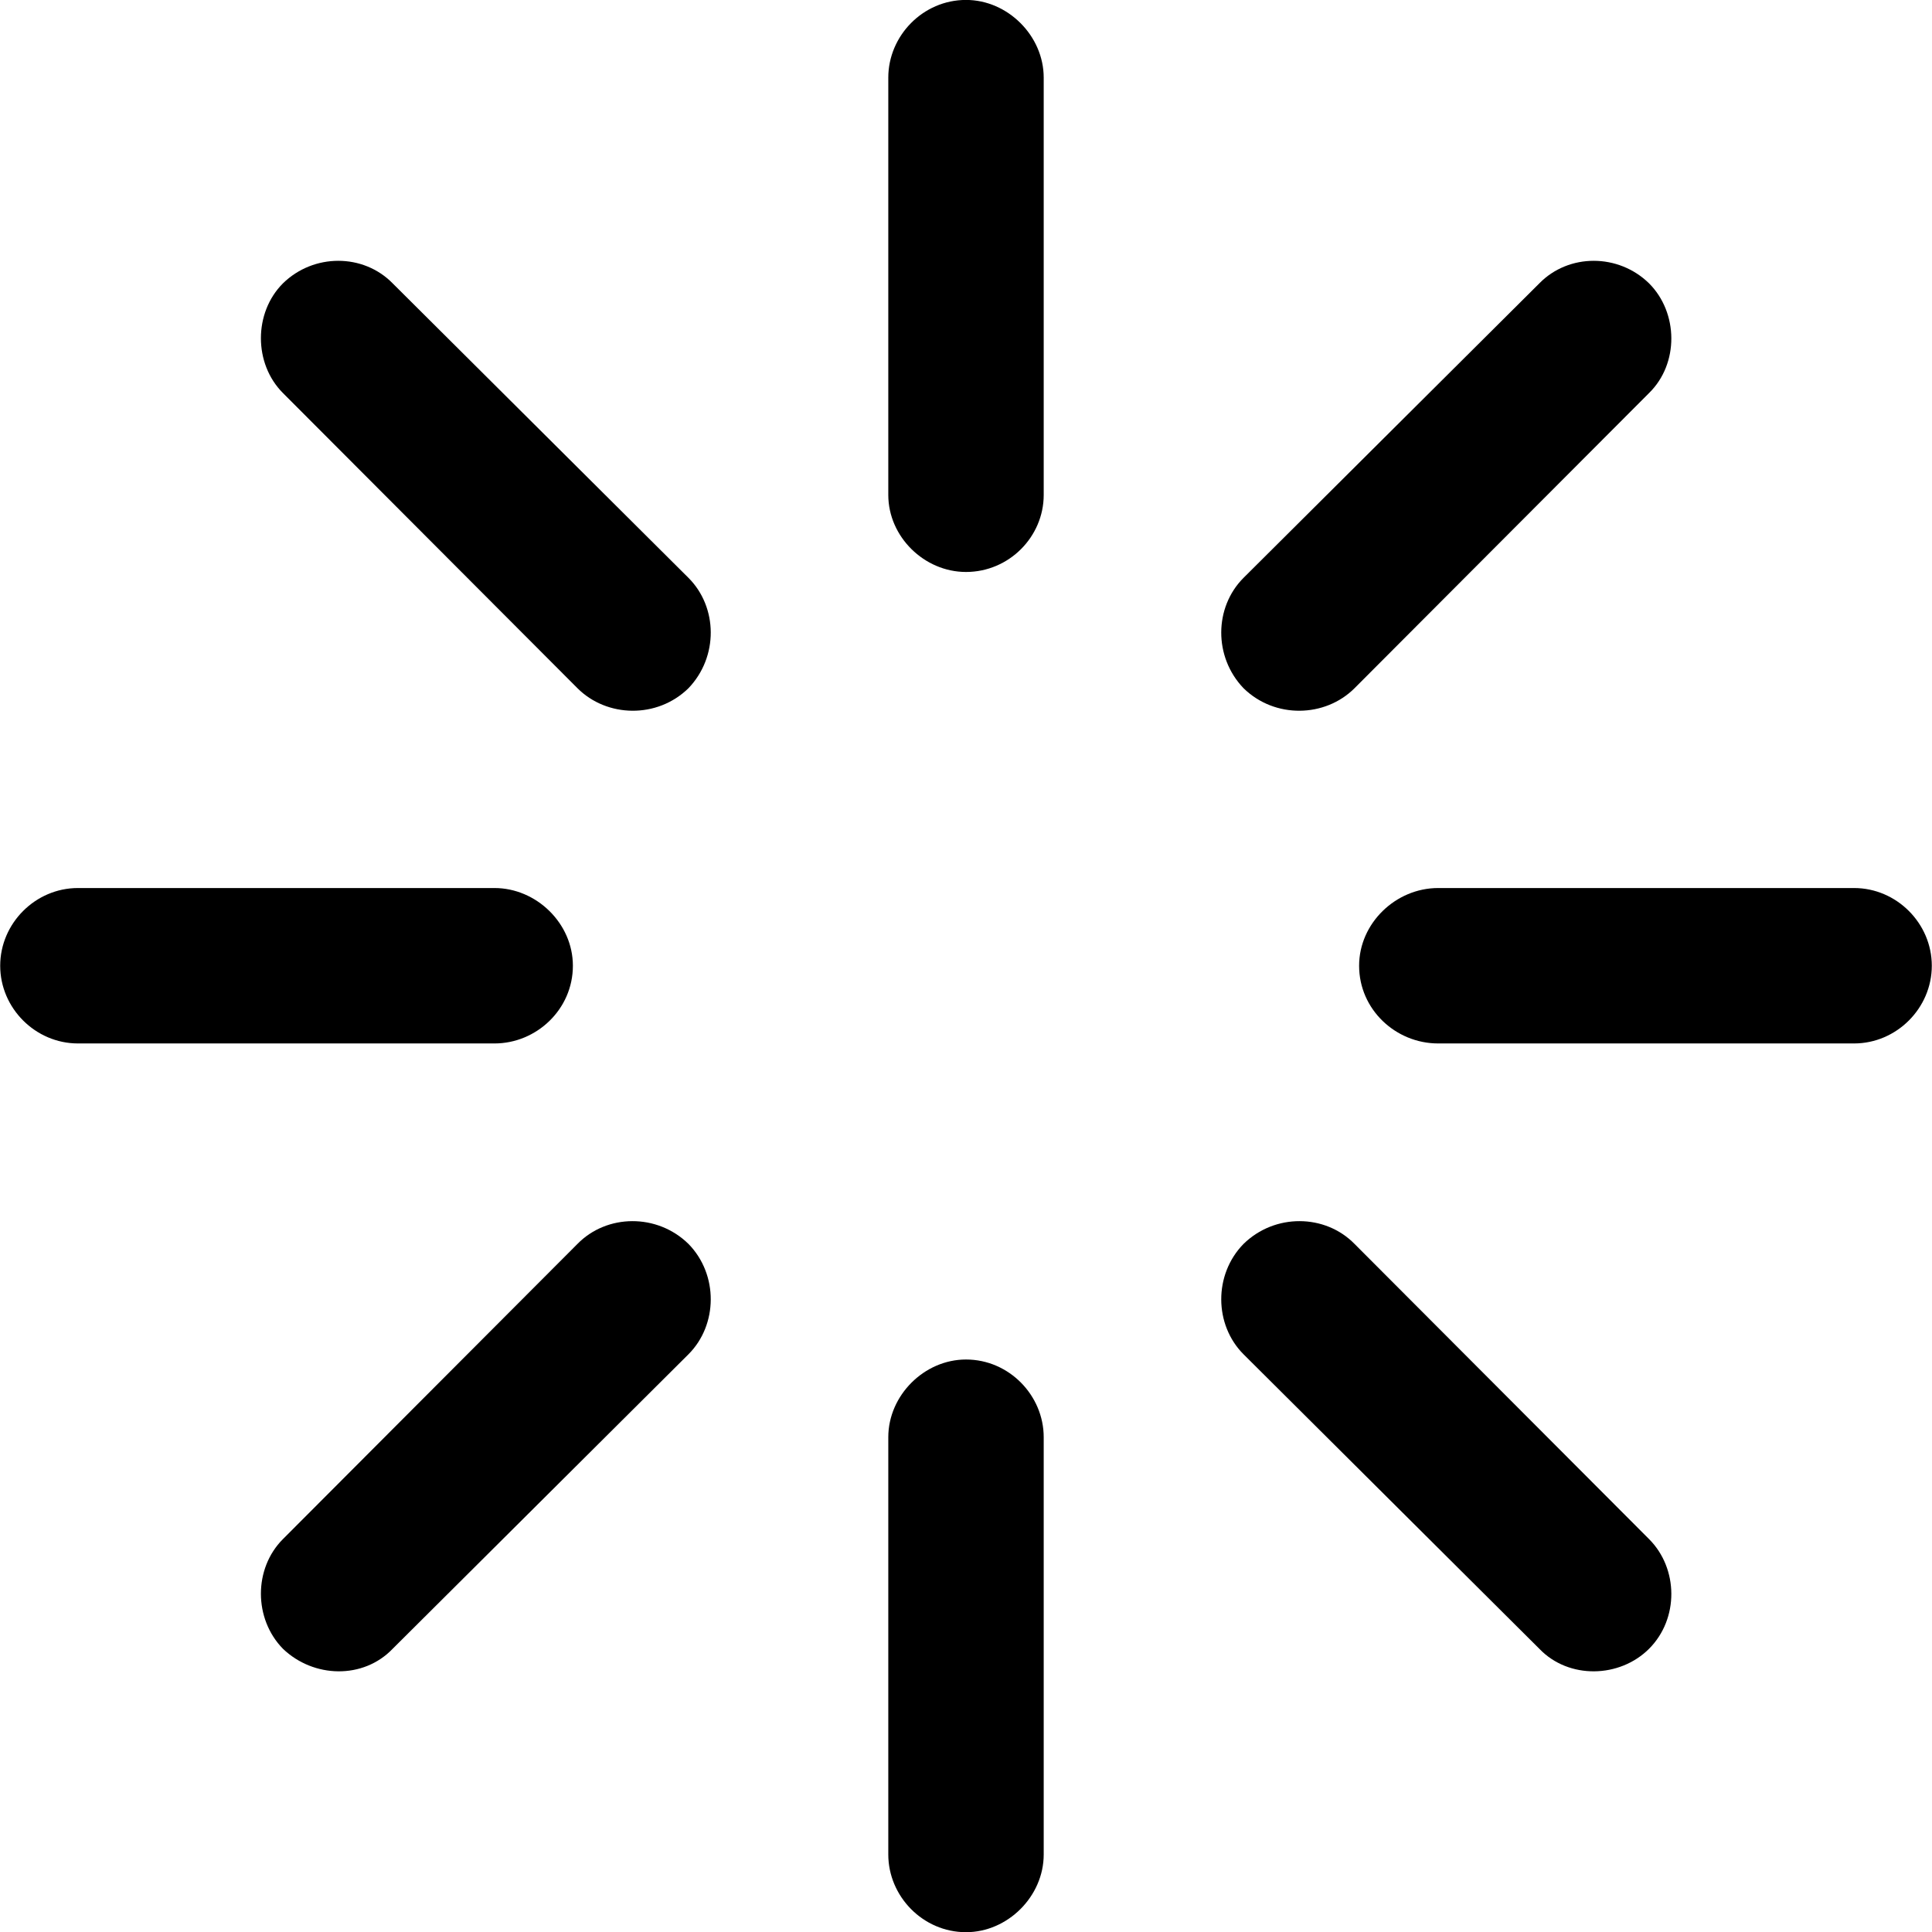 
<svg
    viewBox="0 0 29.586 29.586"
    xmlns="http://www.w3.org/2000/svg"
>
    <path
        fill="inherit"
        d="M14.793 8.759C15.453 8.759 15.983 8.219 15.983 7.579V1.189C15.983 0.549 15.433 -0.001 14.793 -0.001C14.133 -0.001 13.603 0.549 13.603 1.189V7.579C13.603 8.219 14.153 8.759 14.793 8.759ZM10.543 10.539C11.003 10.059 10.993 9.299 10.543 8.849L6.013 4.339C5.563 3.879 4.803 3.879 4.333 4.339C3.883 4.789 3.883 5.569 4.333 6.019L8.843 10.539C9.293 10.989 10.063 11.009 10.543 10.539ZM19.043 10.539C19.523 11.009 20.293 10.989 20.743 10.539L25.253 6.019C25.713 5.569 25.703 4.789 25.253 4.339C24.783 3.879 24.023 3.879 23.573 4.339L19.043 8.849C18.593 9.299 18.583 10.059 19.043 10.539ZM20.813 14.789C20.813 15.459 21.373 15.979 22.023 15.979H28.393C29.043 15.979 29.583 15.439 29.583 14.789C29.583 14.139 29.043 13.599 28.393 13.599H22.023C21.373 13.599 20.813 14.139 20.813 14.789ZM8.773 14.789C8.773 14.139 8.213 13.599 7.573 13.599H1.193C0.543 13.599 0.003 14.139 0.003 14.789C0.003 15.439 0.543 15.979 1.193 15.979H7.573C8.213 15.979 8.773 15.459 8.773 14.789ZM19.043 19.049C18.583 19.519 18.593 20.289 19.043 20.739L23.573 25.249C24.023 25.719 24.803 25.699 25.253 25.249C25.713 24.789 25.703 24.019 25.253 23.569L20.743 19.049C20.293 18.589 19.523 18.579 19.043 19.049ZM10.543 19.049C10.063 18.579 9.293 18.589 8.843 19.049L4.333 23.569C3.883 24.019 3.883 24.789 4.333 25.249C4.803 25.699 5.563 25.719 6.013 25.249L10.543 20.739C10.993 20.289 11.003 19.519 10.543 19.049ZM14.793 20.819C14.153 20.819 13.603 21.369 13.603 22.009V28.399C13.603 29.039 14.133 29.589 14.793 29.589C15.433 29.589 15.983 29.039 15.983 28.399V22.009C15.983 21.369 15.453 20.819 14.793 20.819Z"
        fillRule="evenodd"
        clipRule="evenodd"
    />
</svg>
        